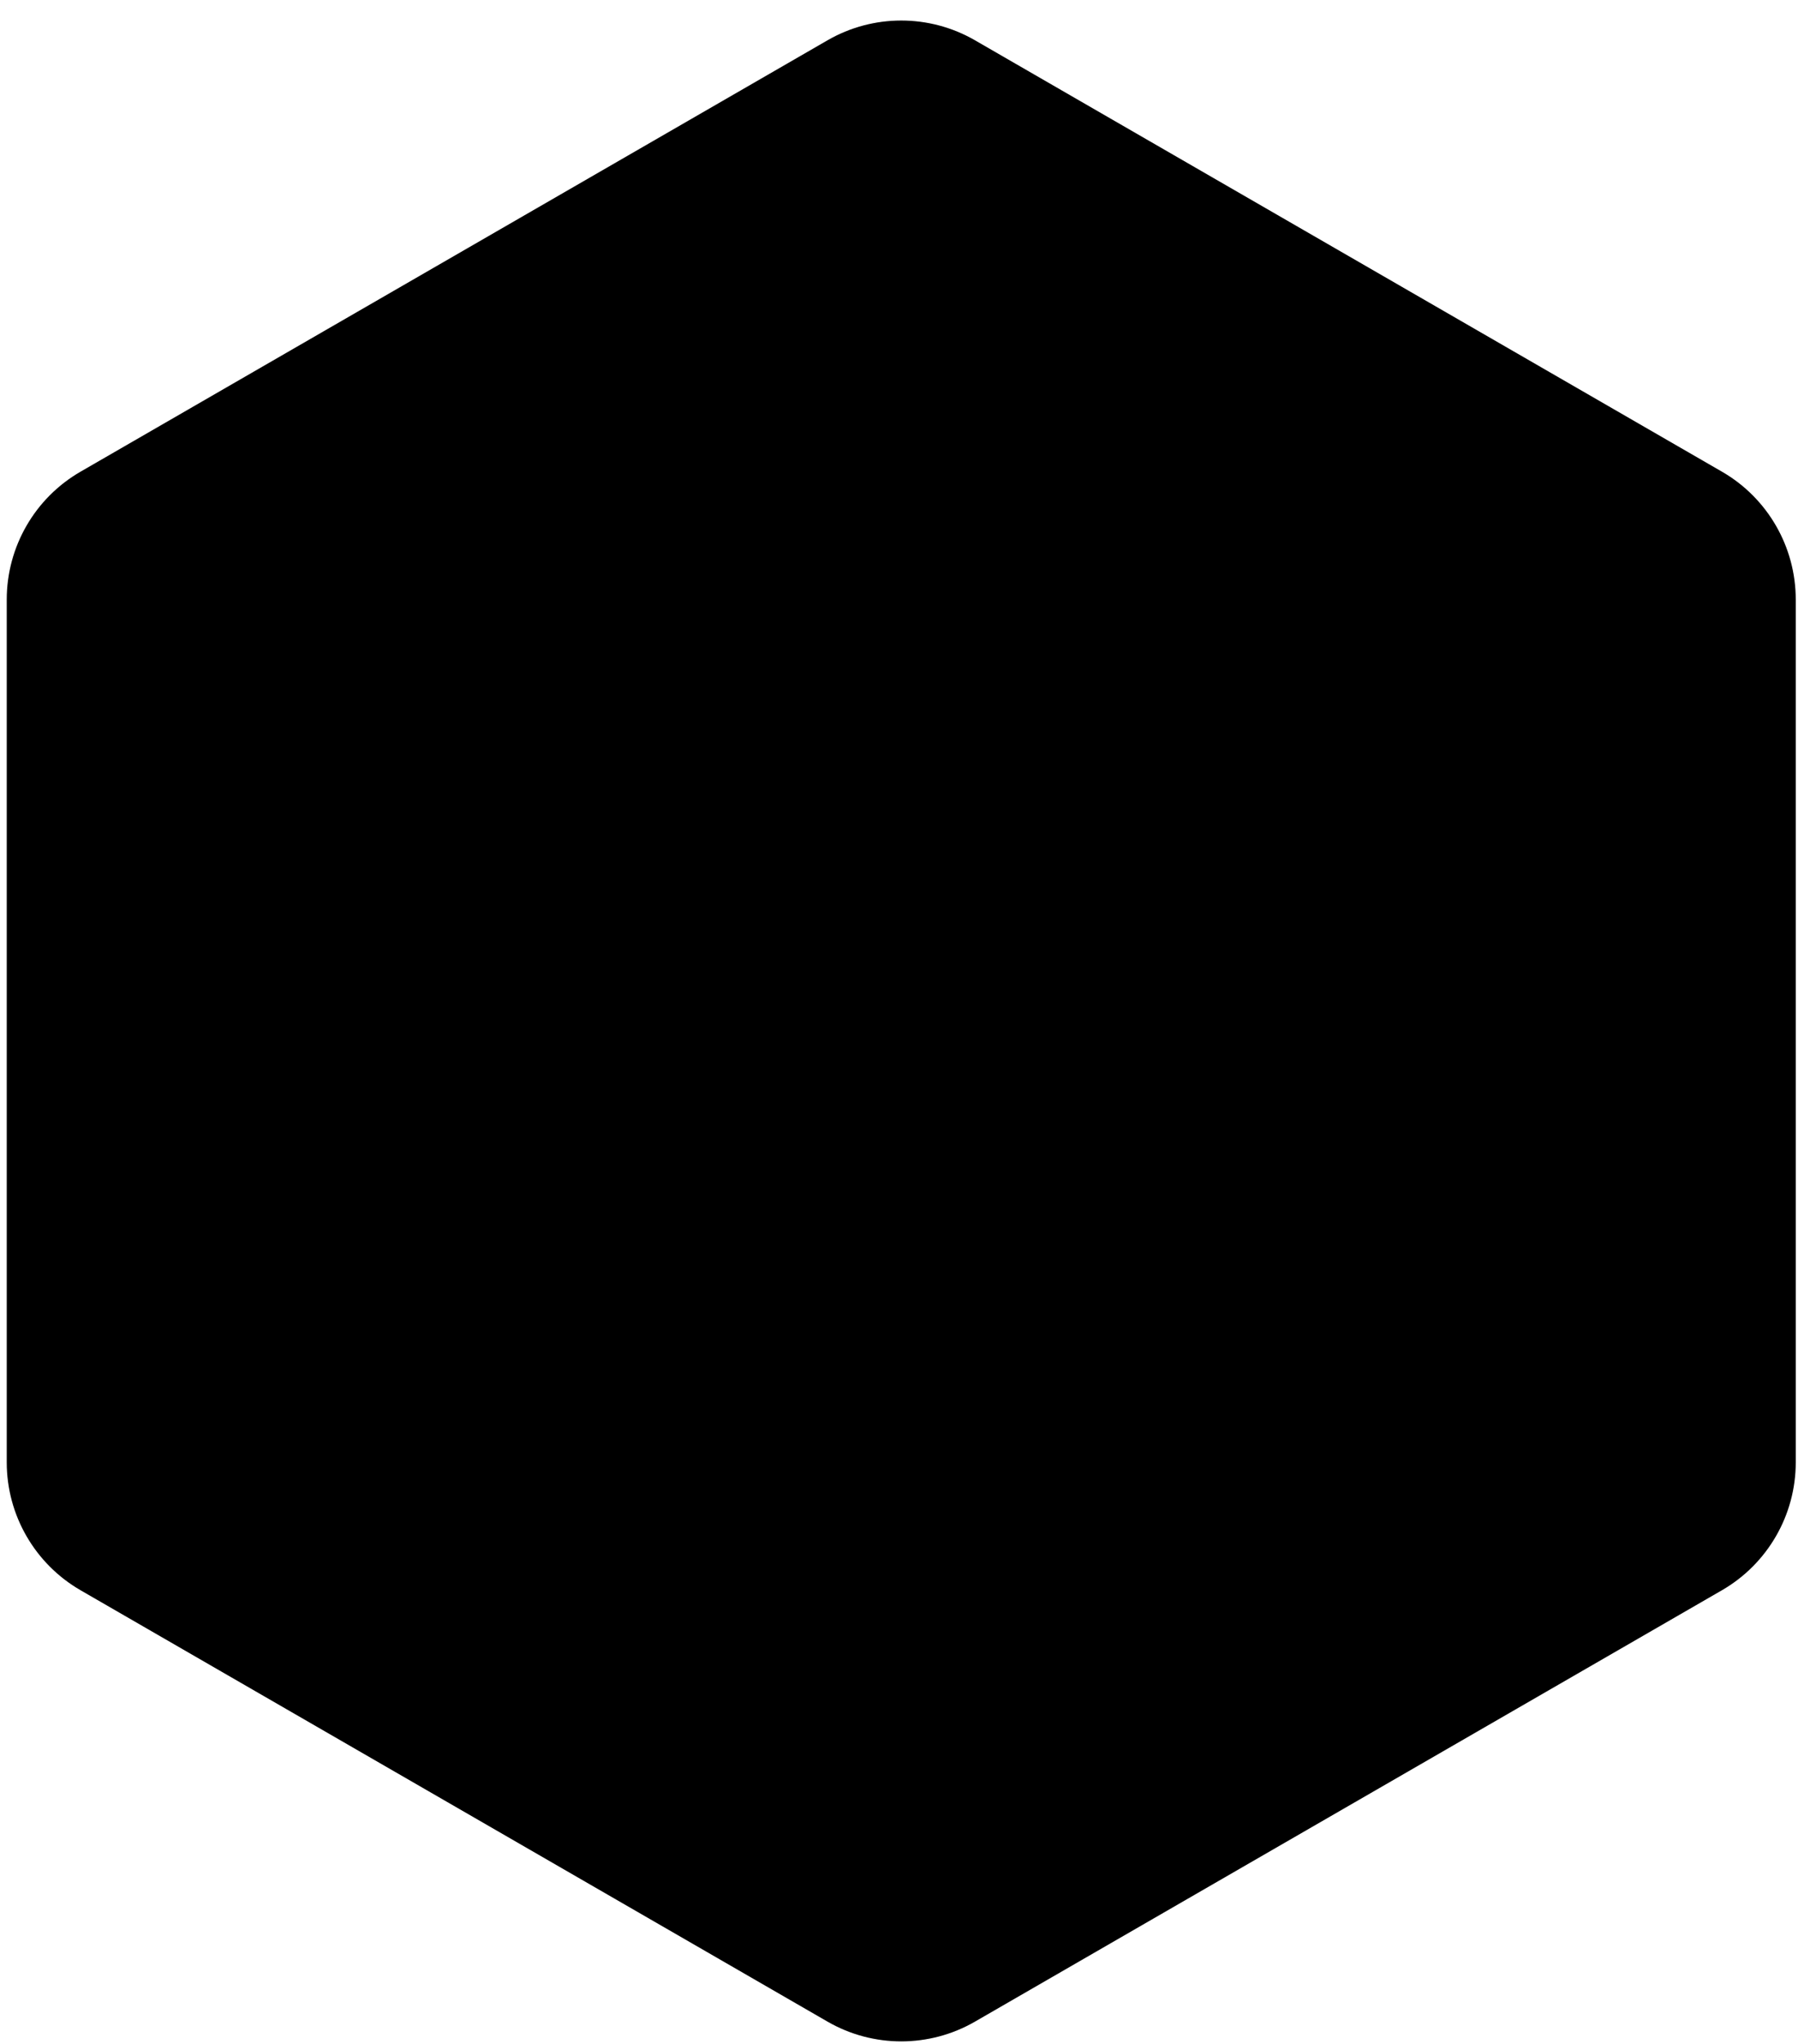 <svg width="44" height="50" viewBox="0 0 44 50" fill="none" xmlns="http://www.w3.org/2000/svg">
<path d="M20.25 0.986C21.367 0.341 22.743 0.341 23.86 0.986L42.14 11.539C43.257 12.184 43.945 13.377 43.945 14.667V35.774C43.945 37.063 43.257 38.255 42.14 38.901L23.86 49.454C22.743 50.099 21.367 50.099 20.25 49.454L1.97 38.901C0.853 38.255 0.165 37.063 0.165 35.773V14.667C0.165 13.377 0.853 12.184 1.97 11.539L20.25 0.986Z" fill="black"/>
</svg>
